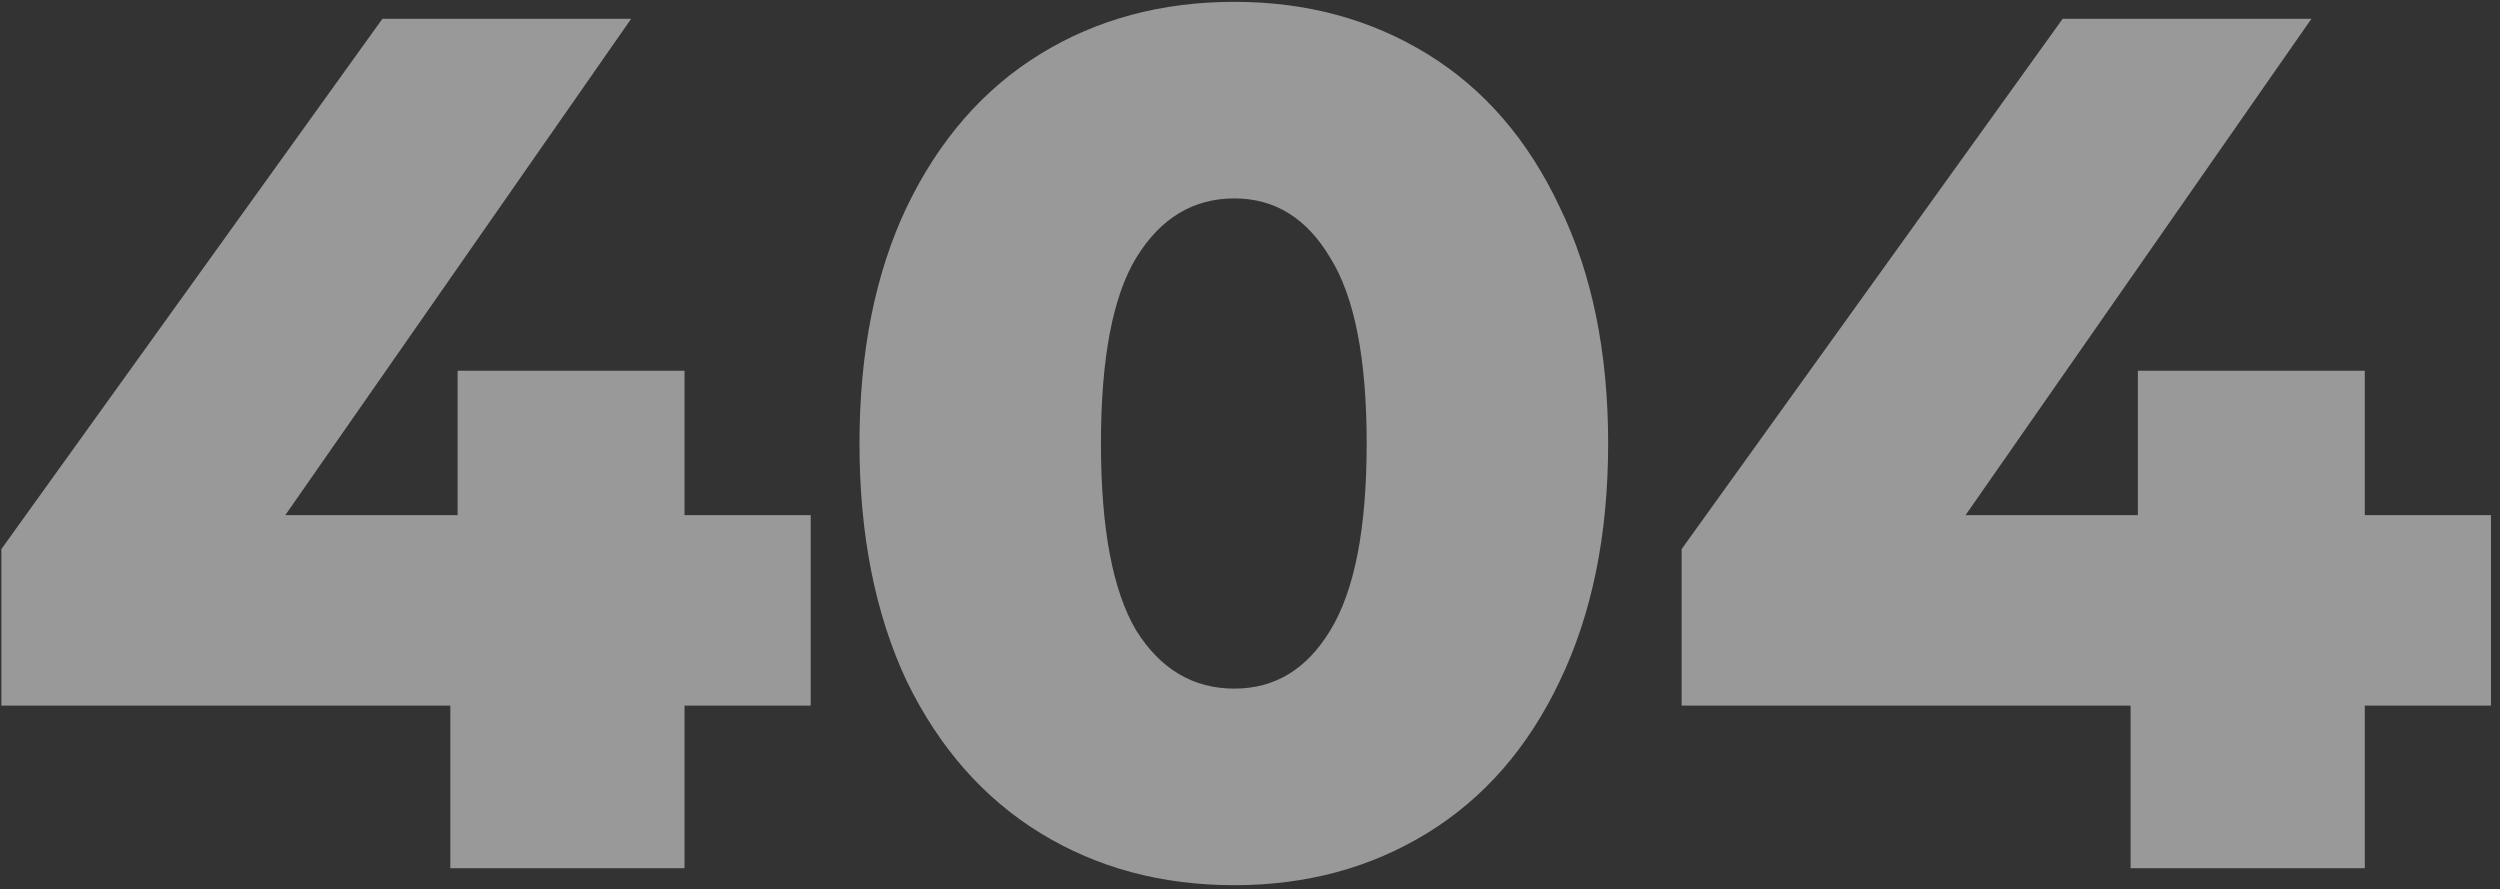 <svg width="239" height="85" viewBox="0 0 239 85" fill="none" xmlns="http://www.w3.org/2000/svg">
<rect x="0" y="0" width="239" height="85" fill="#333333" stroke="none"/>
<path opacity="0.5" d="M77.504 67.456H65.44V83H43.052V67.456H0.132V52.492L36.556 1.8H60.336L27.276 49.244H43.748V35.44H65.44V49.244H77.504V67.456ZM118.011 84.624C111.051 84.624 104.864 82.961 99.451 79.636C94.037 76.311 89.784 71.477 86.691 65.136C83.675 58.717 82.167 51.139 82.167 42.4C82.167 33.661 83.675 26.121 86.691 19.78C89.784 13.361 94.037 8.489 99.451 5.164C104.864 1.839 111.051 0.176 118.011 0.176C124.893 0.176 131.041 1.839 136.455 5.164C141.868 8.489 146.083 13.361 149.099 19.78C152.192 26.121 153.739 33.661 153.739 42.4C153.739 51.139 152.192 58.717 149.099 65.136C146.083 71.477 141.868 76.311 136.455 79.636C131.041 82.961 124.893 84.624 118.011 84.624ZM118.011 65.832C121.877 65.832 124.932 63.976 127.175 60.264C129.495 56.475 130.655 50.52 130.655 42.4C130.655 34.28 129.495 28.364 127.175 24.652C124.932 20.863 121.877 18.968 118.011 18.968C114.067 18.968 110.935 20.863 108.615 24.652C106.372 28.364 105.251 34.28 105.251 42.4C105.251 50.52 106.372 56.475 108.615 60.264C110.935 63.976 114.067 65.832 118.011 65.832ZM238.137 67.456H226.073V83H203.685V67.456H160.765V52.492L197.189 1.8H220.969L187.909 49.244H204.381V35.44H226.073V49.244H238.137V67.456Z" fill="white"/>
</svg>
